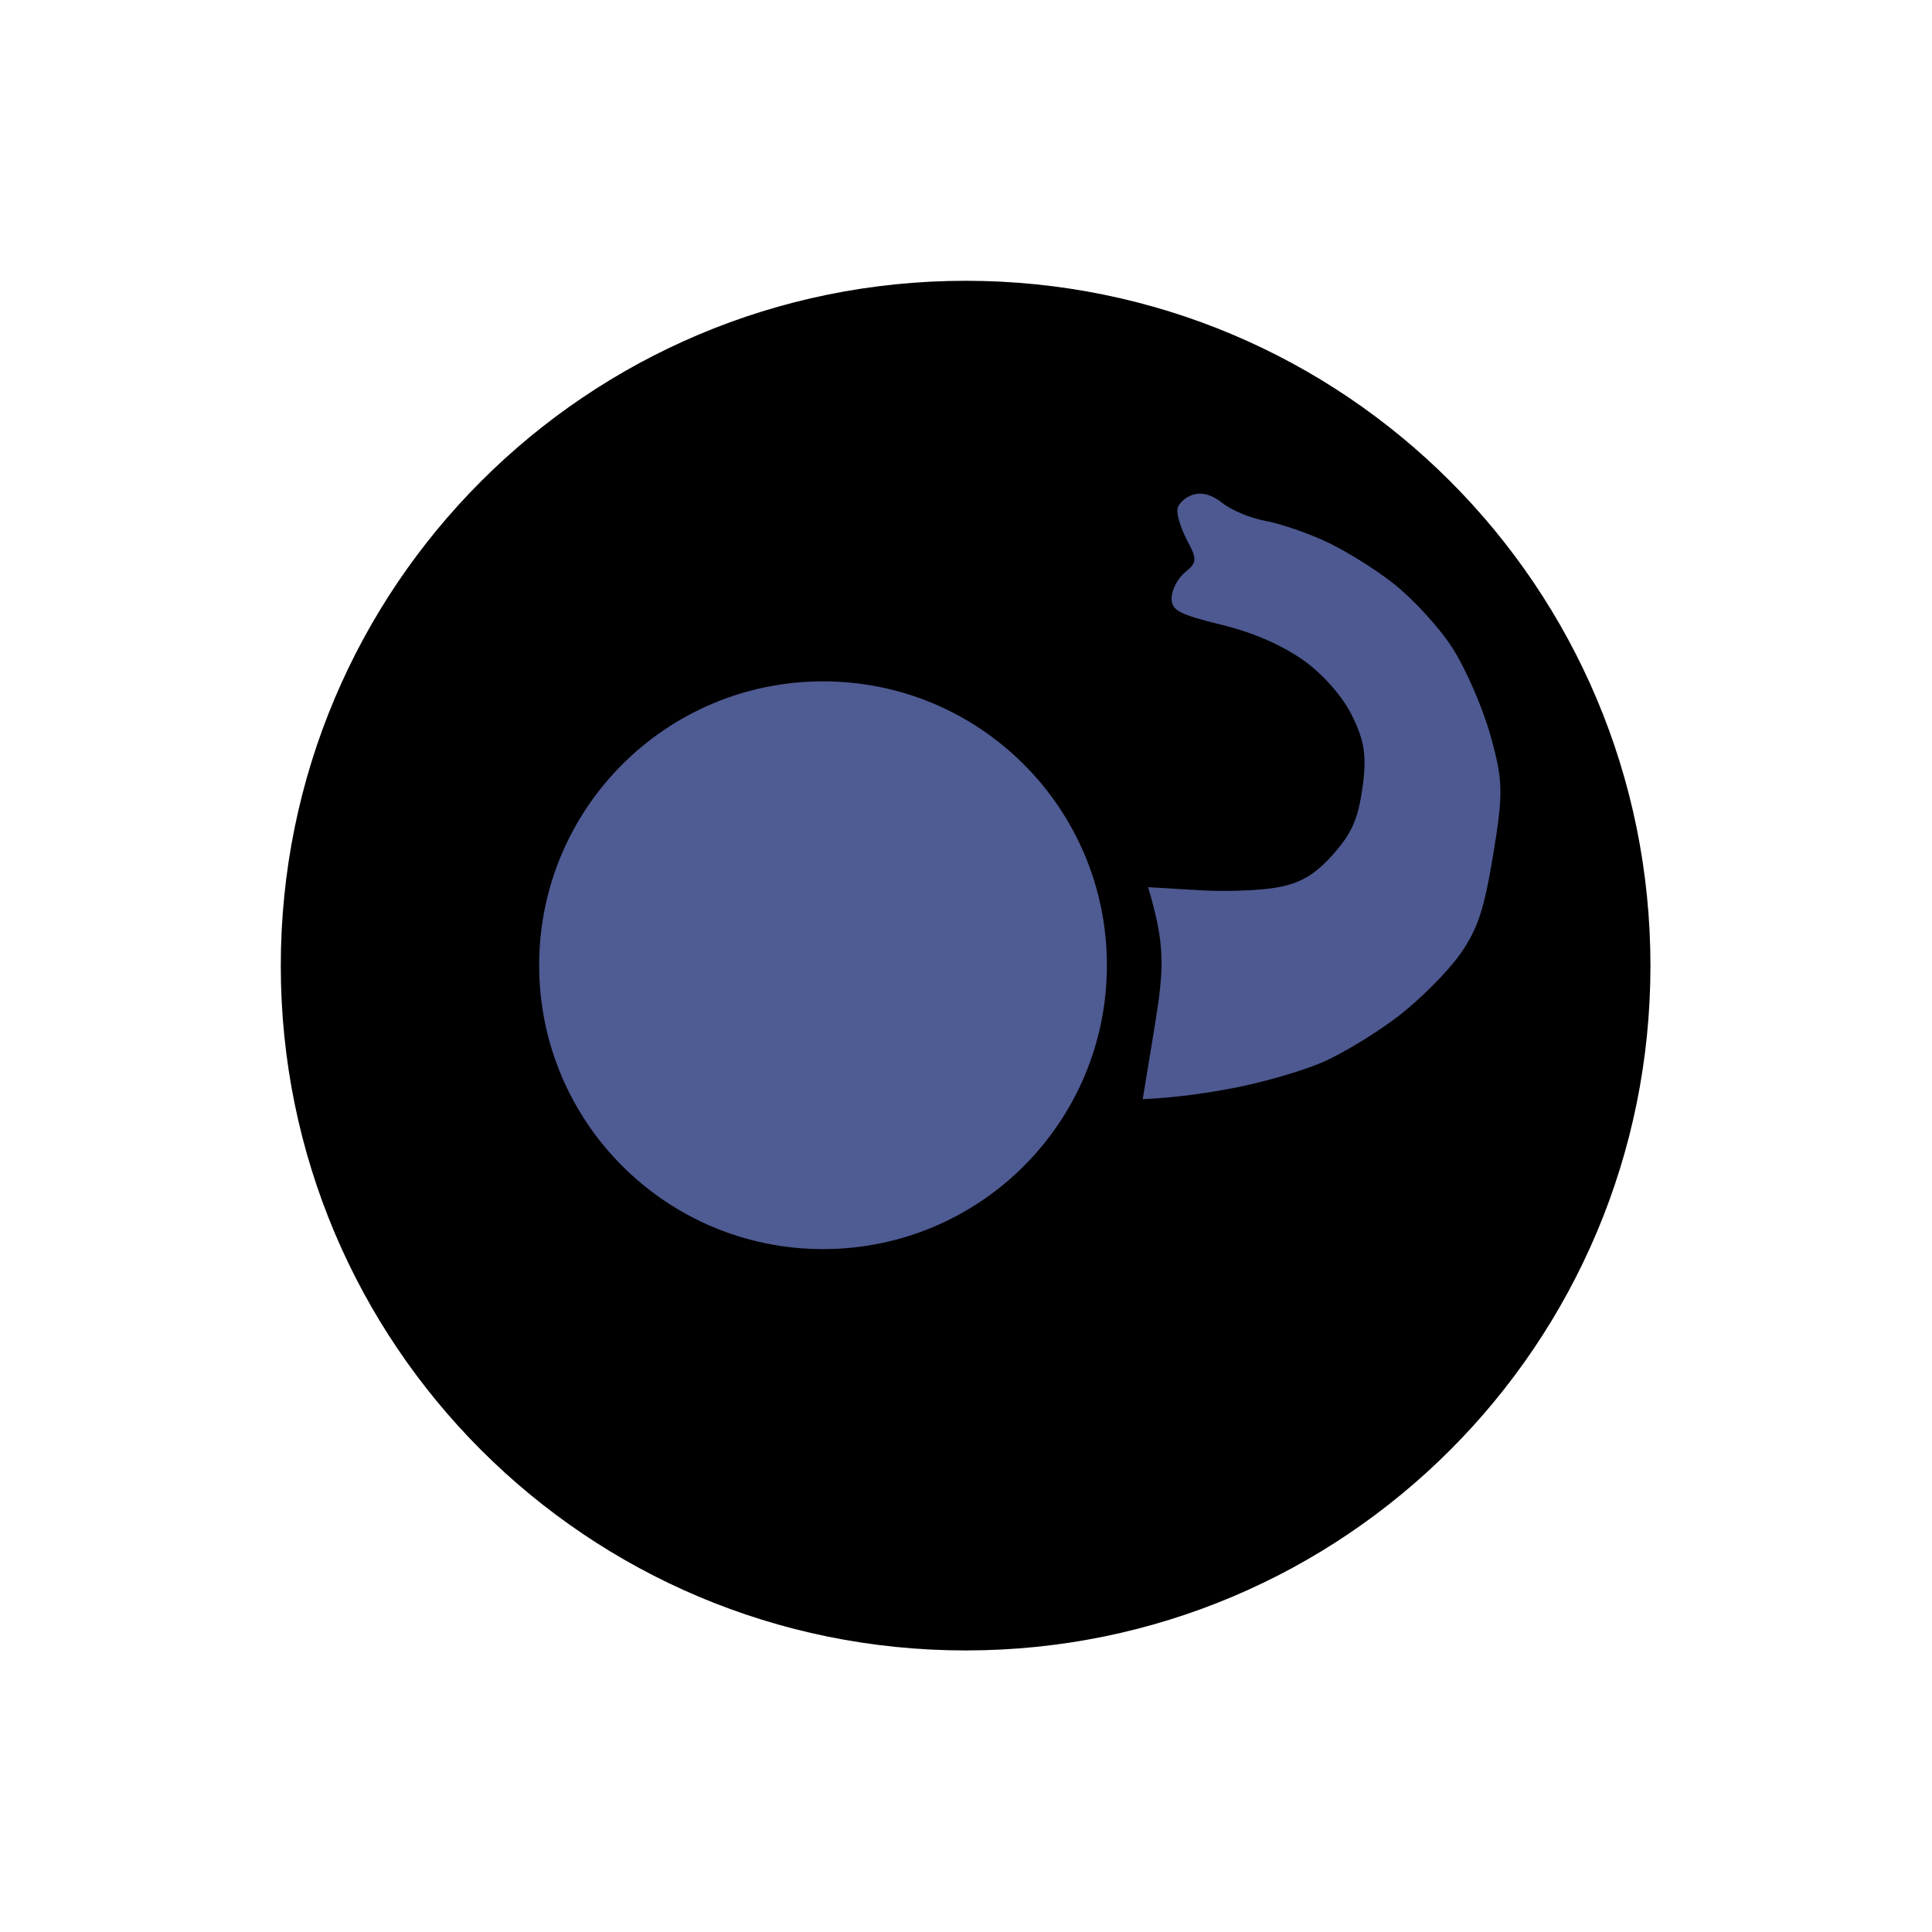 <svg version="1.2" xmlns="http://www.w3.org/2000/svg" viewBox="0 0 750 750" width="750" height="750"><style>.a{fill:#4f5b93}.b{opacity:.98;fill:#4f5b93}</style><path fill-rule="evenodd" d="m374.9 640.7c-147.1 0-265.9-118.8-265.9-265.8 0-147.1 118.8-265.9 265.9-265.9 147 0 265.8 118.8 265.8 265.9 0 147-118.8 265.8-265.8 265.8z"/><path fill-rule="evenodd" class="a" d="m319.5 484.9c-60.9 0-110.2-49.3-110.2-110.2 0-60.9 49.3-110.2 110.2-110.2 61 0 110.2 49.3 110.2 110.2 0 60.9-49.2 110.2-110.2 110.2z"/><path class="b" d="m460.8 209.7c4 7.5 3.9 8.7-0.8 12.5-2.8 2.3-5.1 6.7-5.2 9.9 0 4.9 2.7 6.3 19.2 10.4 12.5 3 23.8 8 32.1 13.9 7.7 5.5 15.3 14.2 18.9 21.7 4.8 9.8 5.6 15.7 3.9 27.8-1.8 12.3-4.1 17.6-11.7 26.1-7 7.8-12.8 11.1-22.1 12.6-6.9 1.2-20.8 1.6-30.9 0.9l-18.5-1.1c6.6 22.4 6.3 30.8 2.6 53.7l-4.7 28.6c13.4-0.6 26-2.5 36.6-4.6 10.6-2.1 25.5-6.4 33.1-9.7 7.7-3.3 20.9-11.3 29.5-17.9 8.6-6.6 19.4-17.5 24.1-24.2 6.9-10 9.2-17.1 12.8-38.8 3.9-23.7 3.8-28.5-1.1-46-3-10.8-9.7-26.1-14.8-34-5.1-8-15.5-19.2-23-25.1-7.5-5.9-19.6-13.3-27-16.6-7.3-3.3-17.7-6.8-23.1-7.7-5.3-1-12.6-4-16.1-6.8-4.2-3.3-8.1-4.4-11.6-3.2-2.9 0.9-5.6 3.4-5.9 5.5-0.4 2 1.3 7.5 3.7 12.1z"/></svg>